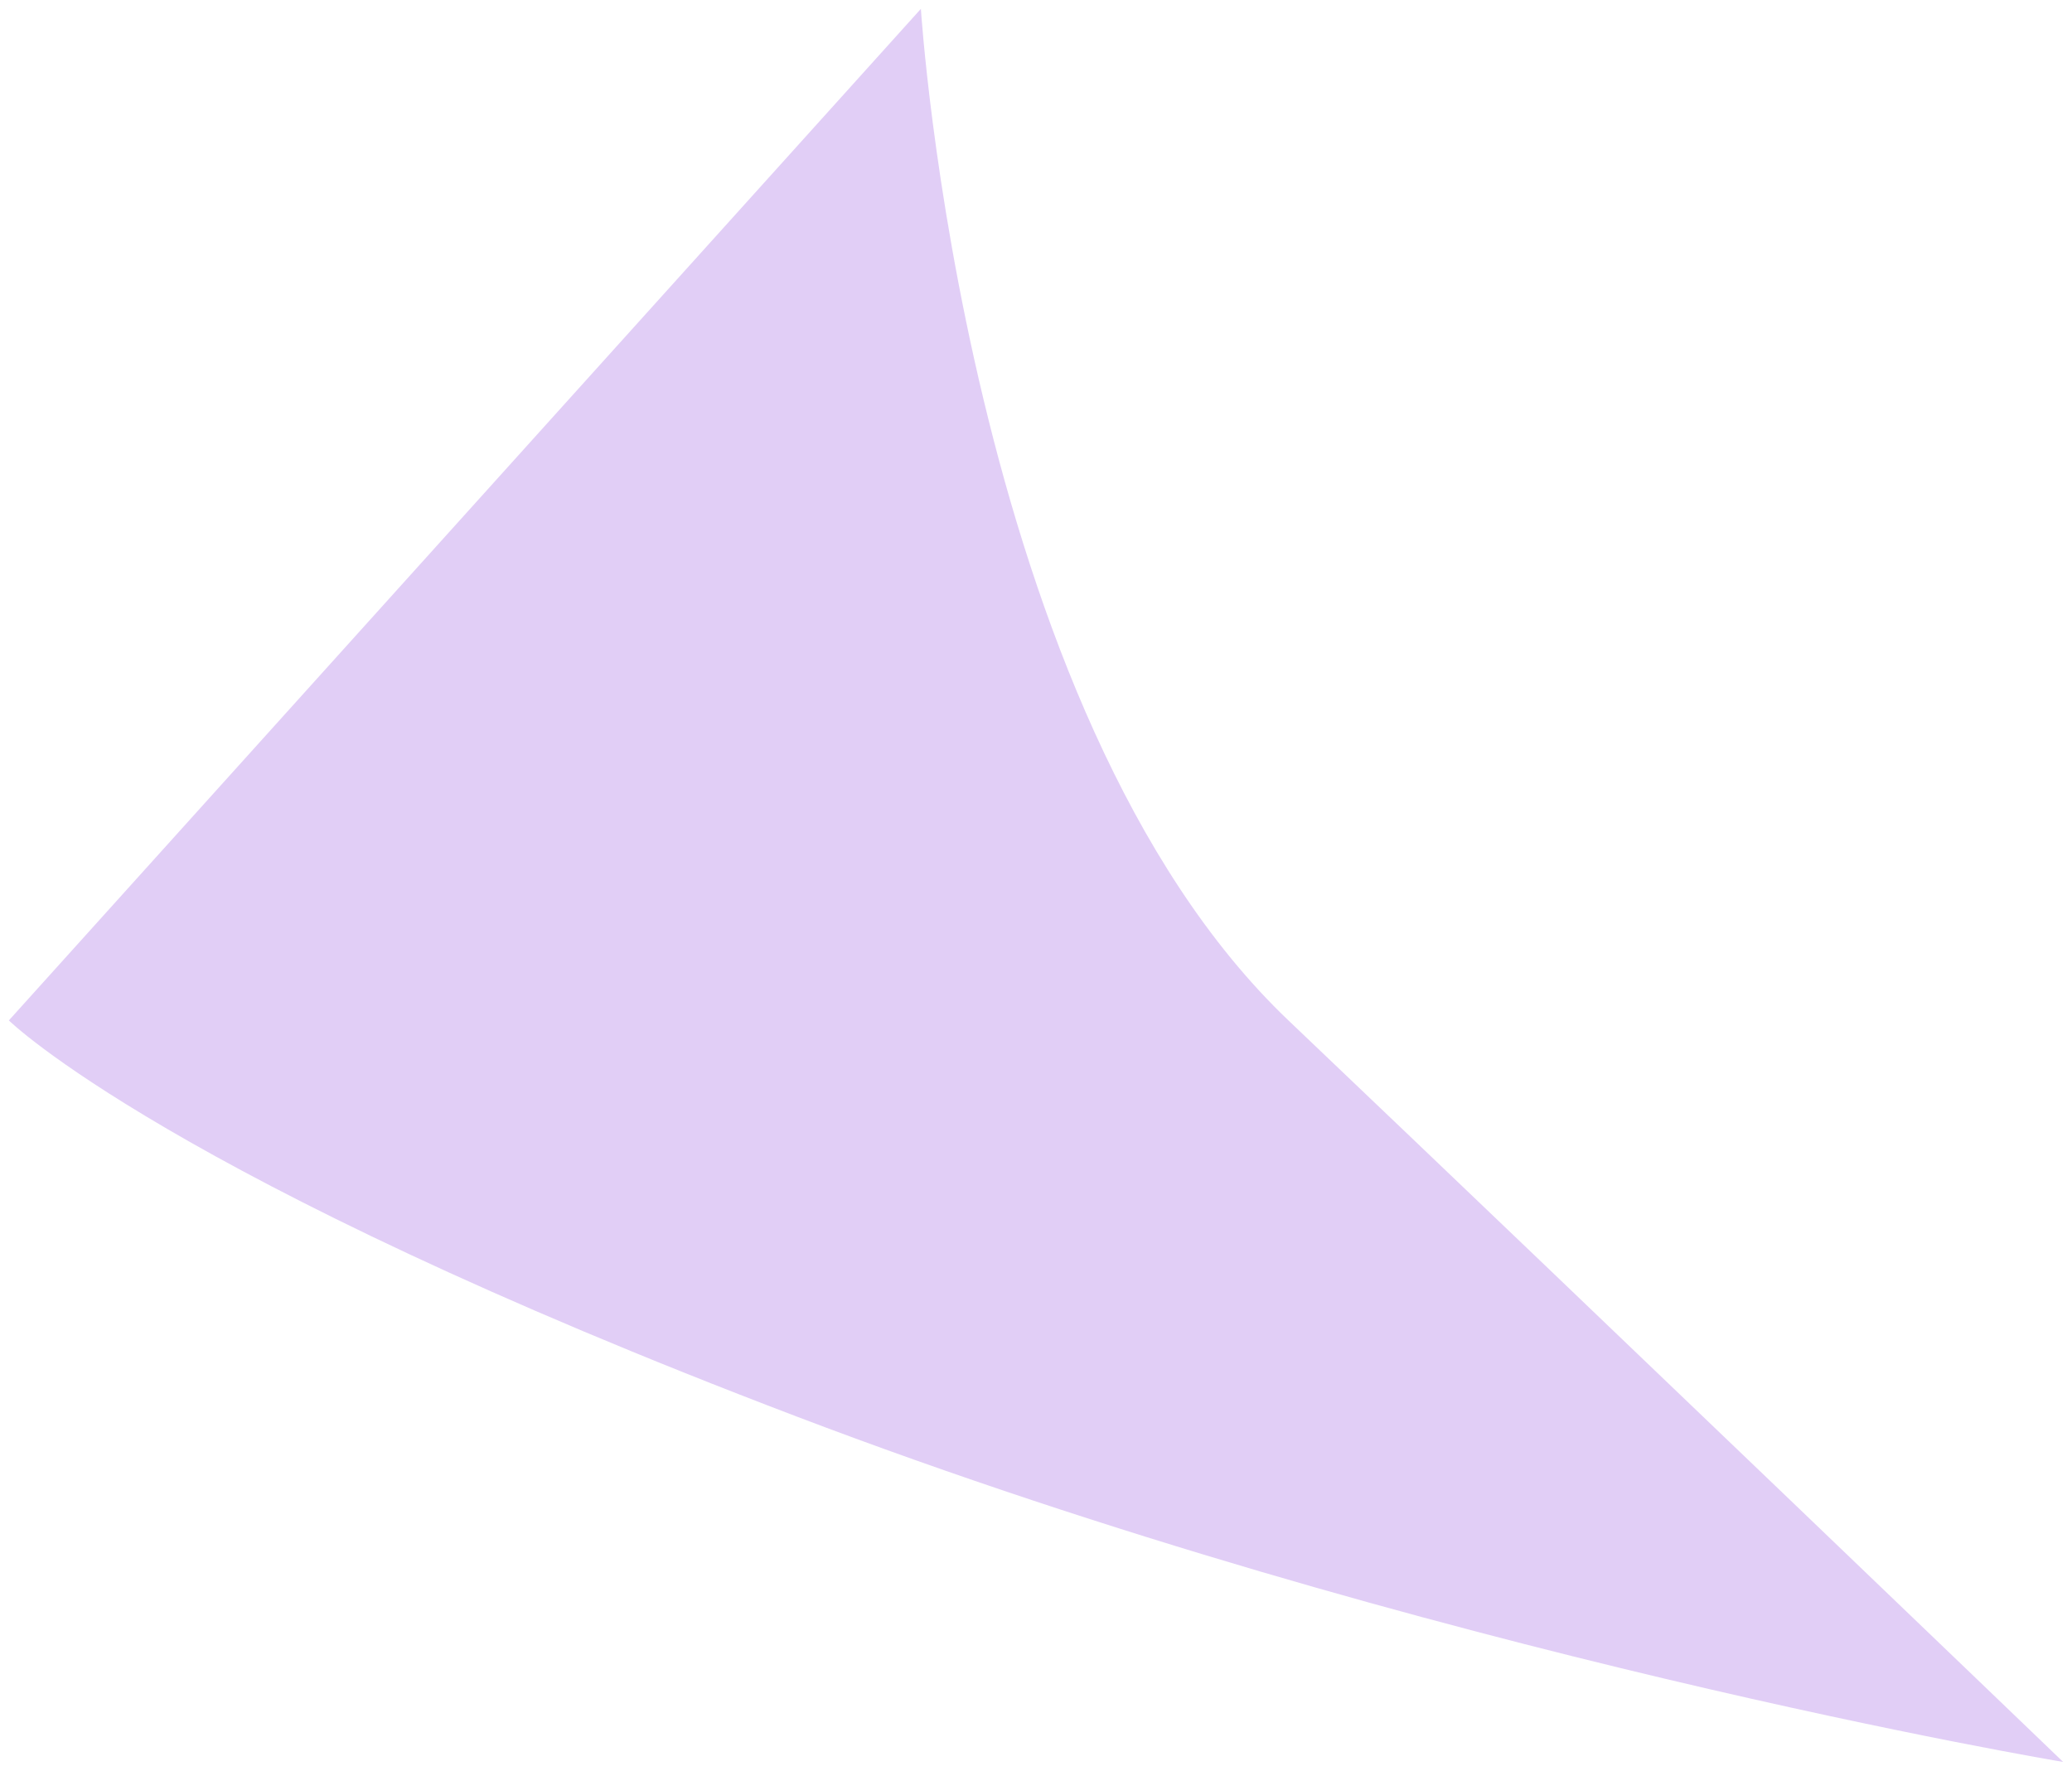<svg width="117" height="100" viewBox="0 0 117 100" fill="none" xmlns="http://www.w3.org/2000/svg">
<path d="M52 0.5L0.5 57.625C0.5 57.625 9.5 66.5 45 80C80.5 93.5 116.5 99.5 116.5 99.5C116.5 99.5 91 75 72.754 57.625C54.508 40.25 52 0.5 52 0.5Z" fill="#E1CEF6"/>
</svg>

